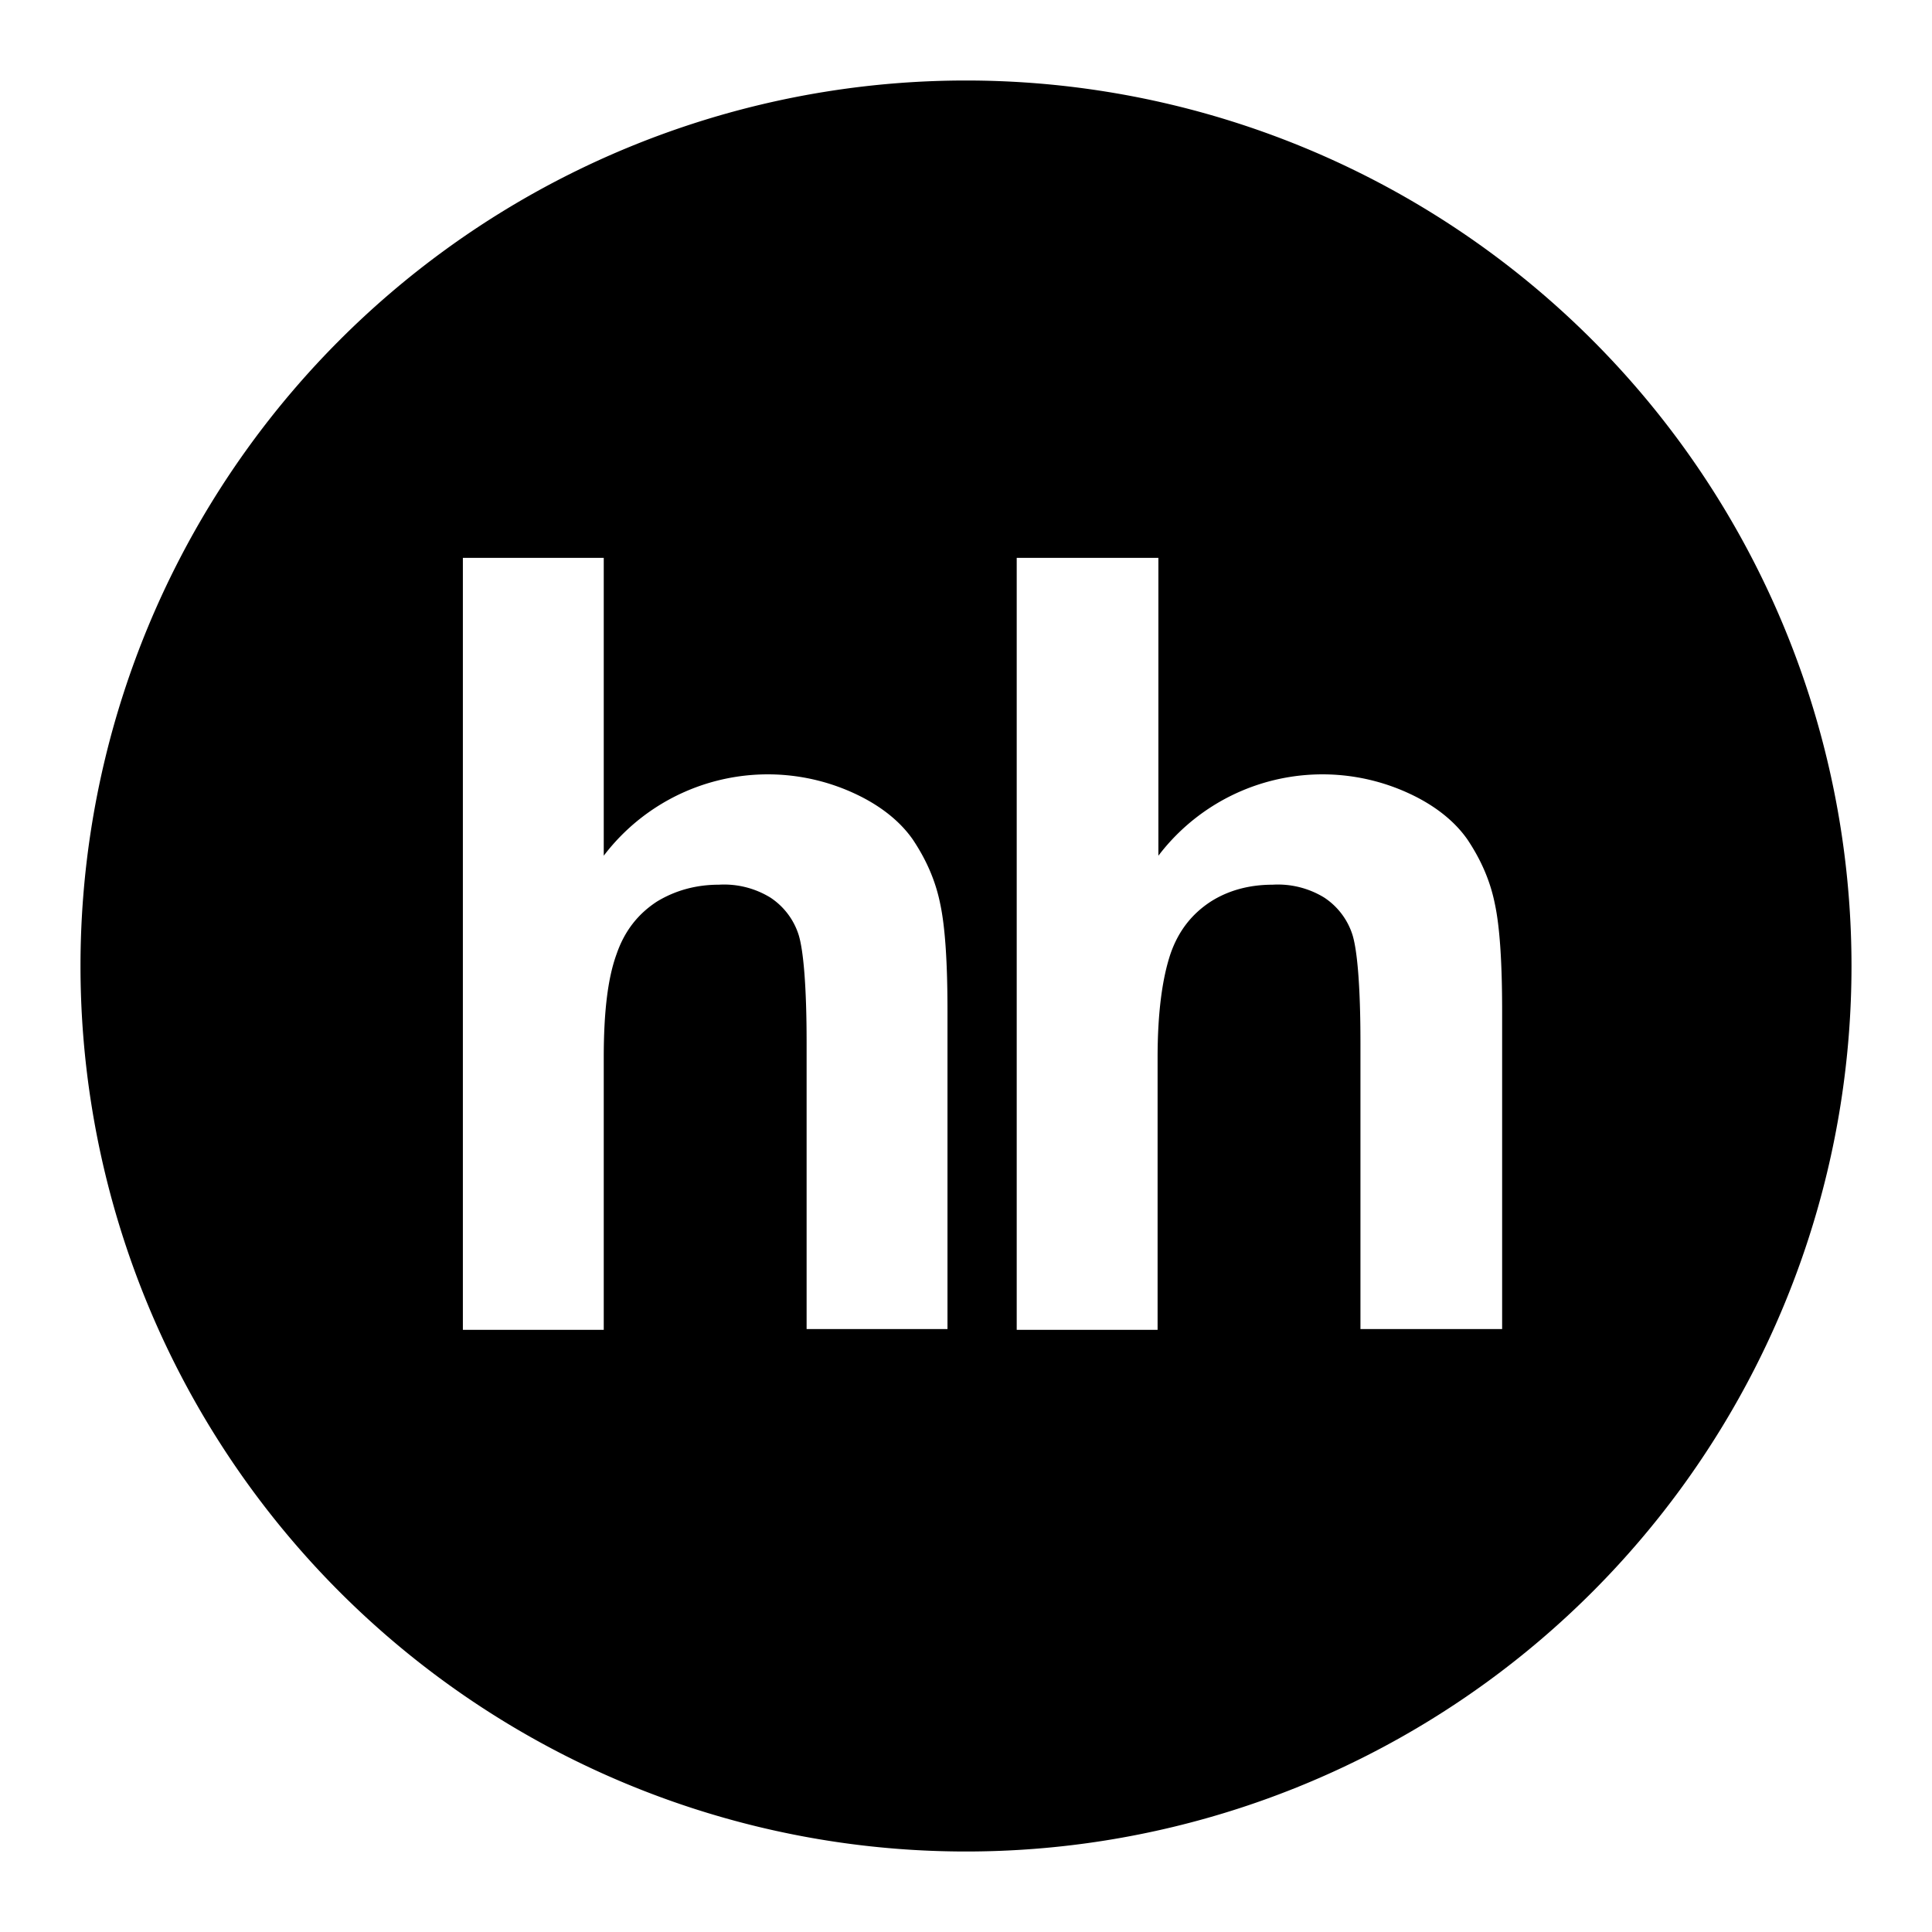 <svg class="inline-svg" fill="none" xmlns="http://www.w3.org/2000/svg" viewBox="0 0 24 24" aria-hidden="true"><path fill-rule="evenodd" clip-rule="evenodd" d="M12 23a11 11 0 1 0 0-22 11 11 0 0 0 0 22ZM7.5 6.93v3.7a2.56 2.56 0 0 1 3.1-.78c.33.15.58.35.74.58.16.24.28.5.34.8.06.28.09.72.09 1.33v3.95h-1.75v-3.56c0-.7-.04-1.15-.1-1.34a.87.87 0 0 0-.35-.46 1.1 1.1 0 0 0-.64-.16c-.28 0-.54.07-.77.21-.23.15-.4.36-.5.65-.11.3-.16.72-.16 1.29v3.38H5.75V6.93H7.5Zm6.89 0v3.7a2.56 2.56 0 0 1 3.1-.78c.33.15.58.35.74.58.16.24.28.5.34.8.06.28.09.72.09 1.33v3.95H16.9v-3.56c0-.7-.04-1.15-.1-1.34a.87.87 0 0 0-.35-.46 1.1 1.1 0 0 0-.64-.16c-.29 0-.55.07-.77.21-.23.15-.4.36-.5.65-.1.3-.16.72-.16 1.29v3.38h-1.75V6.93h1.75Z" fill="currentColor"/></svg>